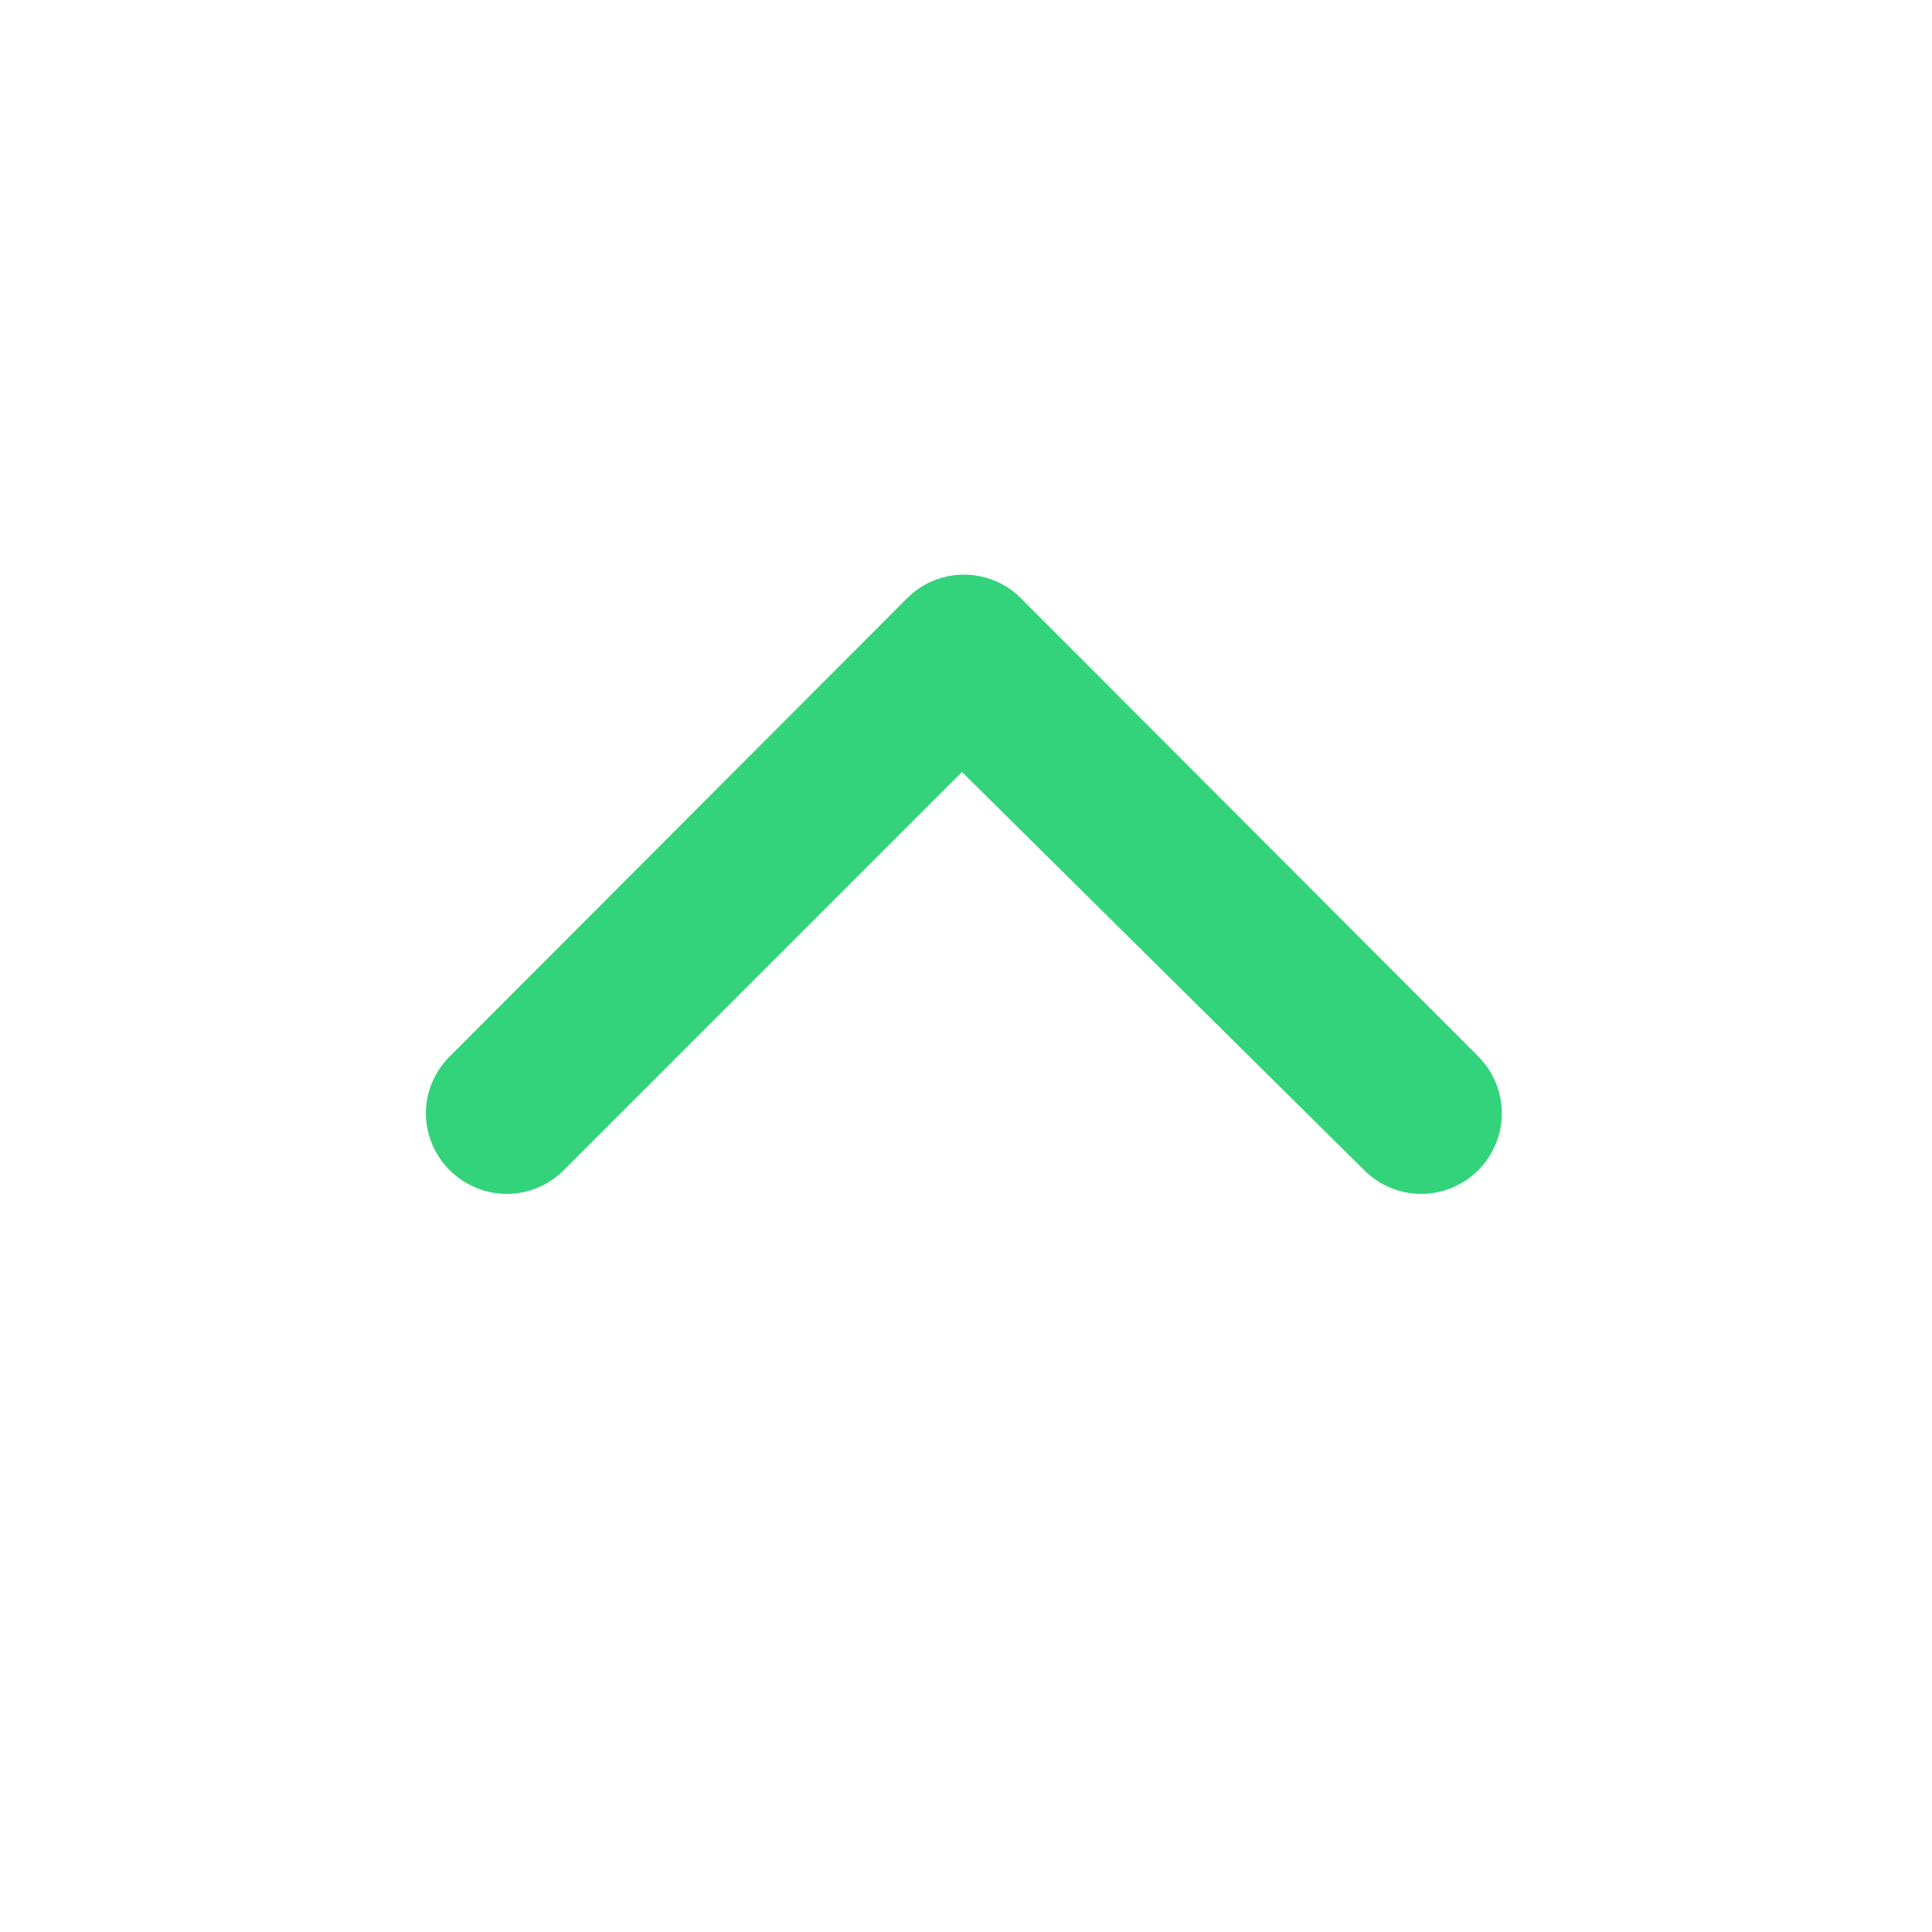 <svg width="24" height="24" viewBox="0 0 24 24" fill="none" xmlns="http://www.w3.org/2000/svg">
<path d="M12.71 7.46L18.36 13.12C18.454 13.213 18.528 13.324 18.579 13.445C18.63 13.567 18.656 13.698 18.656 13.83C18.656 13.962 18.63 14.093 18.579 14.215C18.528 14.336 18.454 14.447 18.36 14.54C18.173 14.726 17.919 14.831 17.655 14.831C17.391 14.831 17.137 14.726 16.95 14.54L11.95 9.59L7 14.54C6.813 14.726 6.559 14.831 6.295 14.831C6.031 14.831 5.777 14.726 5.59 14.54C5.495 14.447 5.42 14.337 5.369 14.215C5.317 14.093 5.291 13.962 5.29 13.83C5.291 13.698 5.317 13.567 5.369 13.445C5.42 13.323 5.495 13.213 5.59 13.12L11.24 7.46C11.334 7.359 11.447 7.277 11.574 7.222C11.7 7.167 11.837 7.138 11.975 7.138C12.113 7.138 12.25 7.167 12.376 7.222C12.503 7.277 12.616 7.359 12.71 7.46Z" fill="#33D37B"/>
</svg>
